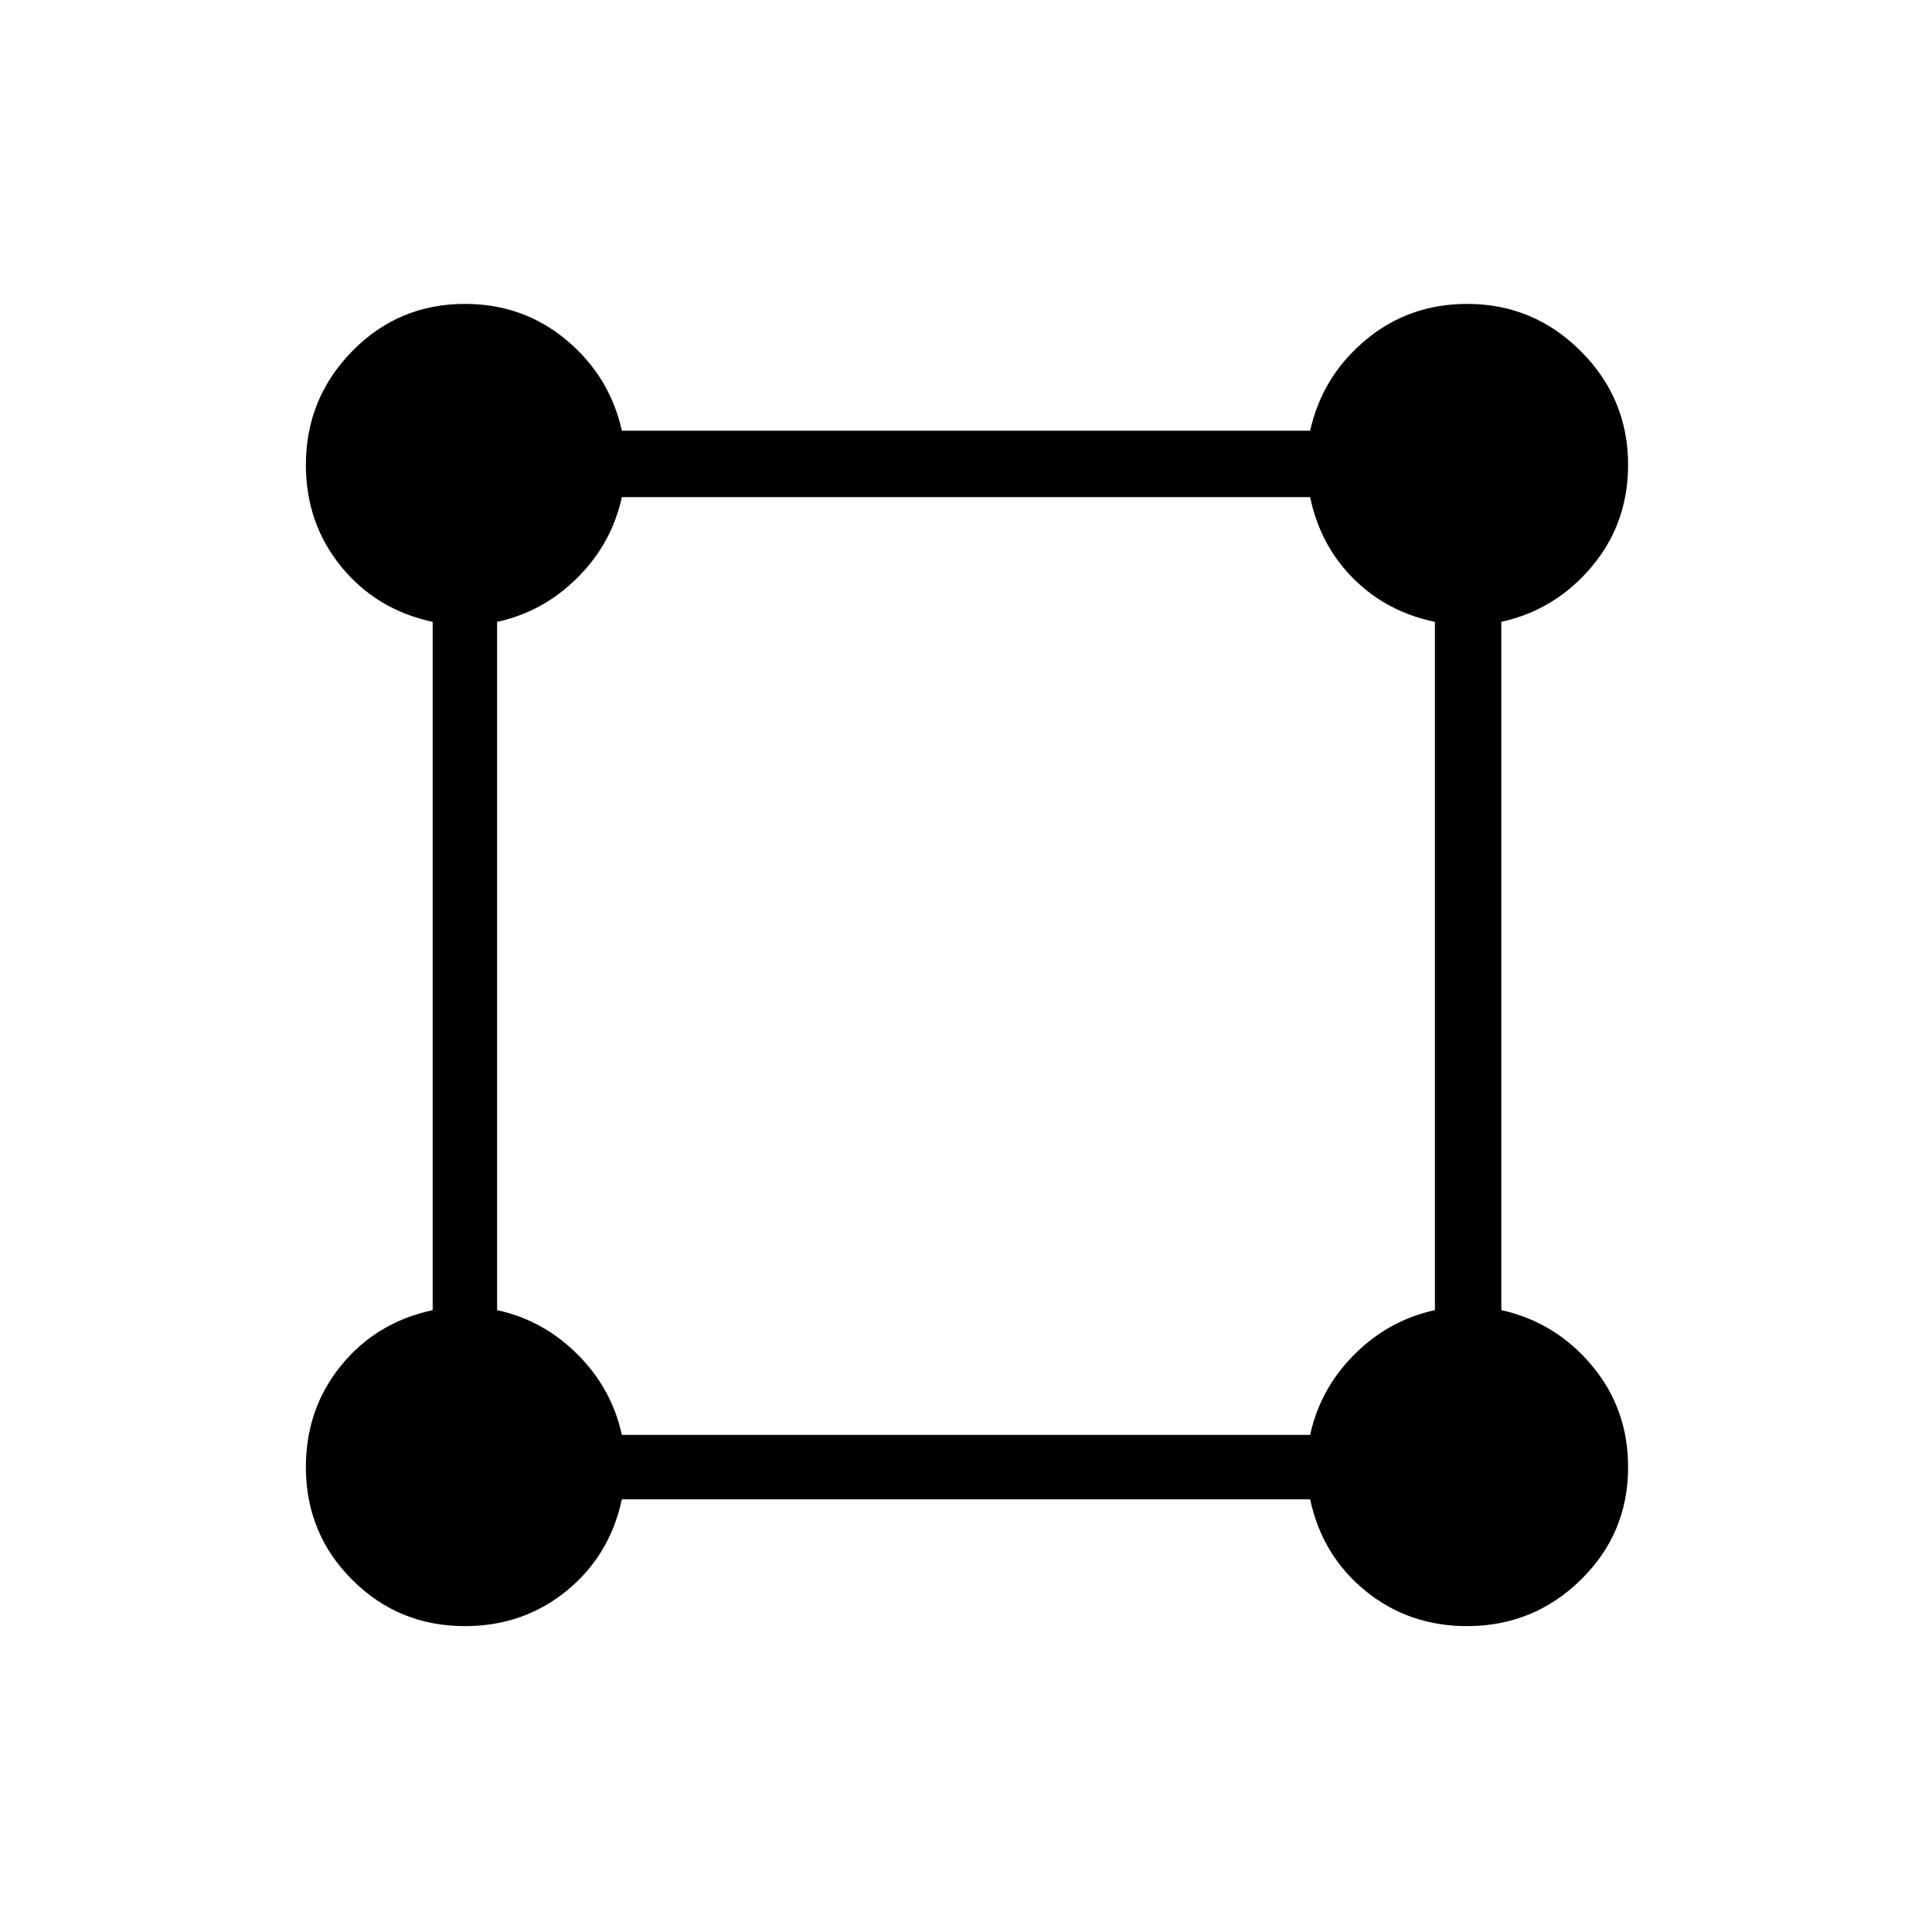 <svg xmlns="http://www.w3.org/2000/svg" height="40" width="40"><path d="M9.625 33.667q-1.375 0-2.333-.959-.959-.958-.959-2.333 0-1.208.729-2.104.73-.896 1.896-1.146v-14.25q-1.166-.25-1.896-1.146-.729-.896-.729-2.104 0-1.375.959-2.354.958-.979 2.333-.979 1.208 0 2.104.75.896.75 1.146 1.875h14.25q.25-1.125 1.146-1.875.896-.75 2.104-.75 1.375 0 2.354.979.979.979.979 2.354 0 1.208-.75 2.104-.75.896-1.875 1.146v14.25q1.125.25 1.875 1.146.75.896.75 2.104 0 1.375-.979 2.333-.979.959-2.354.959-1.208 0-2.104-.729-.896-.73-1.146-1.896h-14.25q-.25 1.166-1.146 1.896-.896.729-2.104.729Zm3.25-3.959h14.25q.208-.958.917-1.666.708-.709 1.666-.917v-14.25q-1-.208-1.687-.896-.688-.687-.896-1.687h-14.25q-.208.958-.917 1.666-.708.709-1.666.917v14.25q.958.208 1.666.917.709.708.917 1.666Z"/></svg>